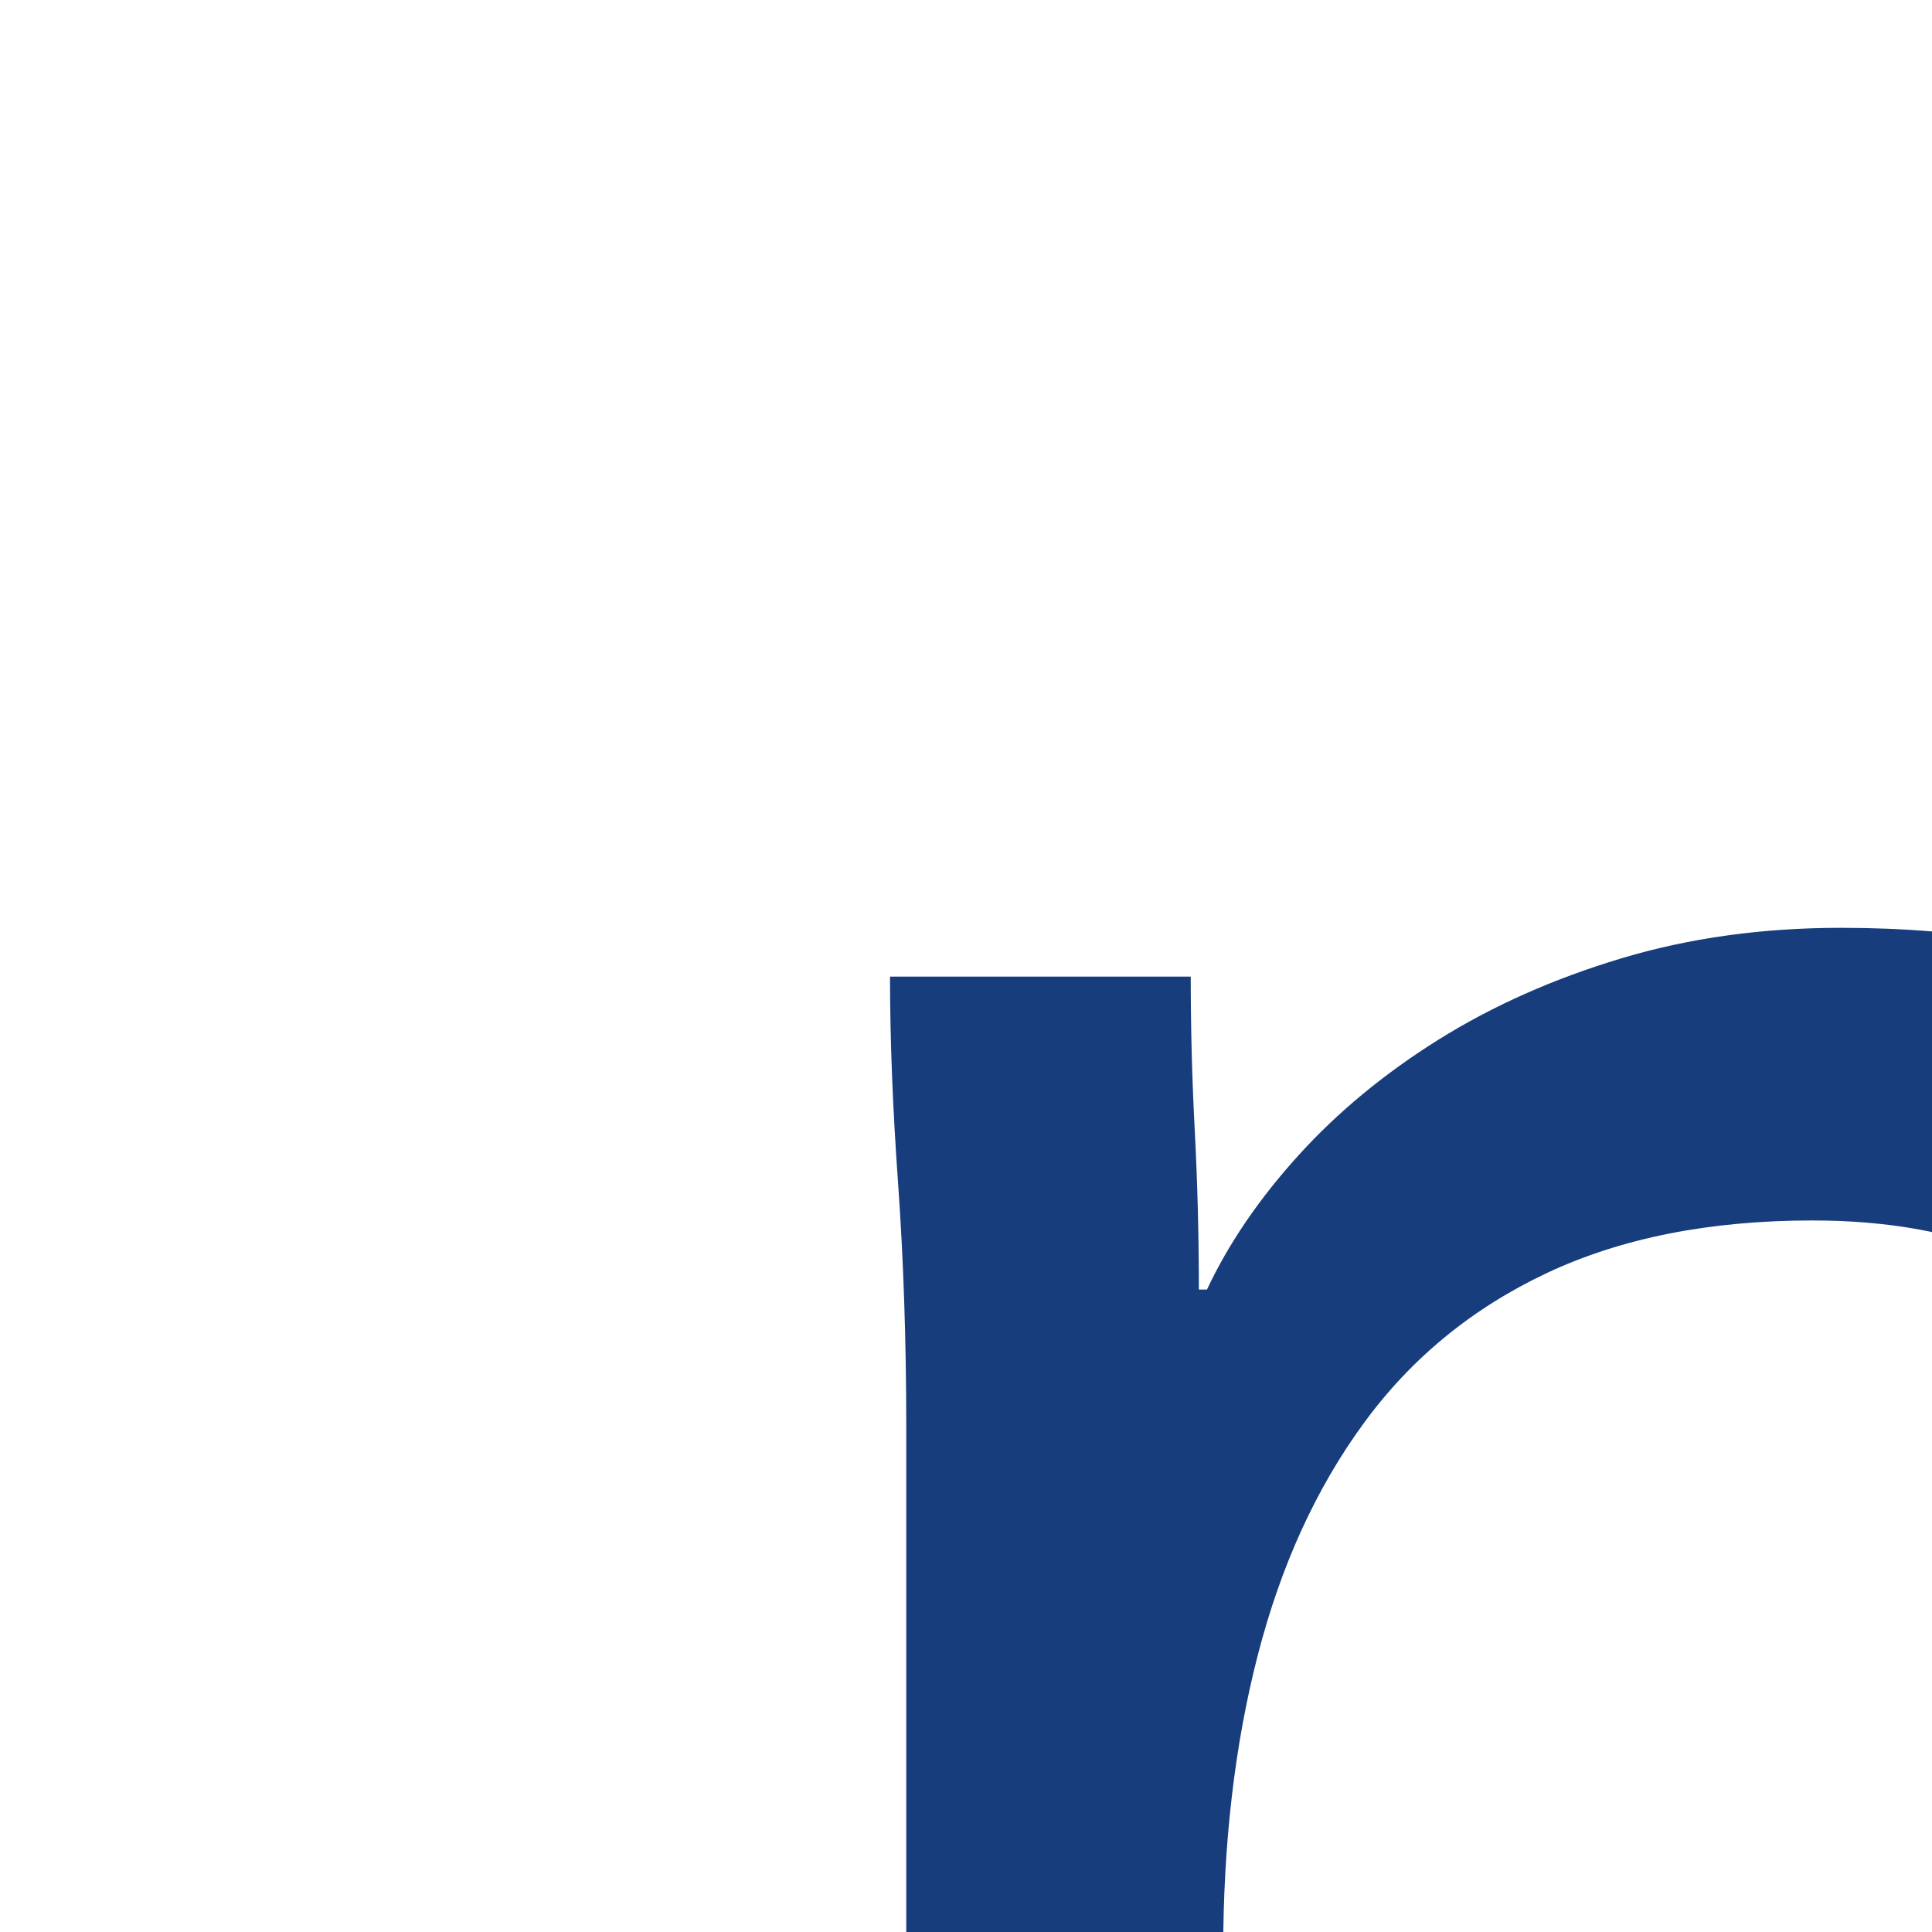 <?xml version="1.0" encoding="utf-8"?>
<!-- Generator: Adobe Illustrator 16.0.4, SVG Export Plug-In . SVG Version: 6.00 Build 0)  -->
<!DOCTYPE svg PUBLIC "-//W3C//DTD SVG 1.1//EN" "http://www.w3.org/Graphics/SVG/1.1/DTD/svg11.dtd">
<svg class="logotype" version="1.1" id="Calque_1" xmlns="http://www.w3.org/2000/svg" xmlns:xlink="http://www.w3.org/1999/xlink" x="0px" y="0px"
	 viewBox="0 0 100 100" enable-background="new 0 0 700 200" xml:space="preserve">
<g>
	<polygon fill="#173D7D" points="288.386,73.628 314.902,73.628 301.648,60.371 	"/>
	<polygon fill="#122142" points="288.386,47.112 288.386,73.628 301.615,60.374 	"/>
	<polygon fill="#124A7A" points="314.902,47.112 301.671,60.374 314.902,73.628 	"/>
	<polygon fill="#1F3057" points="288.386,47.112 301.648,60.371 314.902,47.112 	"/>
	<polygon fill="#6EE0F2" points="328.164,86.886 314.902,100.144 341.417,100.144 	"/>
	<polygon fill="#1CA3C9" points="328.13,86.89 314.902,73.628 314.902,100.144 	"/>
	<polygon fill="#6ECCF5" points="328.188,86.89 341.417,73.628 341.417,100.144 	"/>
	<polygon fill="#00A3DB" points="328.164,86.886 314.902,73.628 341.417,73.628 	"/>
	<polygon fill="#124A7A" points="367.929,73.628 394.445,73.628 381.186,60.371 	"/>
	<polygon fill="#1F3057" points="394.445,47.113 381.214,60.374 394.445,73.628 	"/>
	<polygon fill="#173D7D" points="367.929,47.112 367.929,73.628 381.161,60.374 	"/>
	<polygon fill="#122142" points="367.929,47.112 381.186,60.371 394.445,47.113 	"/>
	<polygon fill="#6ECCF5" points="354.67,86.886 367.933,100.144 341.417,100.144 	"/>
	<polygon fill="#1CA3C9" points="354.701,86.89 367.933,73.628 367.933,100.144 	"/>
	<polygon fill="#B5E3F7" points="354.647,86.89 341.417,73.628 341.417,100.144 	"/>
	<polygon fill="#00ABE3" points="354.67,86.886 367.933,73.628 341.417,73.628 	"/>
	<polygon fill="#124A7A" points="288.386,126.657 301.648,139.915 314.902,126.657 	"/>
	<polygon fill="#1F3057" points="288.386,153.173 301.615,139.91 288.386,126.657 	"/>
	<polygon fill="#173D7D" points="301.671,139.91 314.902,153.173 314.902,126.657 	"/>
	<polygon fill="#122142" points="288.386,153.173 314.902,153.173 301.648,139.915 	"/>
	<polygon fill="#9ED9E8" points="328.164,113.399 314.902,100.142 341.417,100.144 	"/>
	<polygon fill="#1CA3C9" points="328.13,113.395 314.902,126.657 314.902,100.142 	"/>
	<polygon fill="#C7D4EB" points="328.188,113.395 341.417,126.657 341.417,100.144 	"/>
	<polygon fill="#63B5E0" points="328.164,113.399 314.902,126.657 341.417,126.657 	"/>
	<polygon fill="#173D7D" points="367.929,126.657 381.186,139.915 394.445,126.657 	"/>
	<polygon fill="#122142" points="381.214,139.91 394.445,153.173 394.445,126.657 	"/>
	<polygon fill="#124A7A" points="367.929,153.173 381.161,139.91 367.929,126.657 	"/>
	<polygon fill="#1F3057" points="367.929,153.173 394.445,153.173 381.186,139.915 	"/>
	<polygon fill="#9CD9F7" points="354.67,113.399 367.933,100.144 341.417,100.144 	"/>
	<polygon fill="#1CA3C9" points="354.701,113.395 367.933,126.657 367.933,100.144 	"/>
	<polygon fill="#8FCCF0" points="354.647,113.395 341.417,126.657 341.417,100.144 	"/>
	<polygon fill="#0075B0" points="354.67,113.399 367.933,126.657 341.417,126.657 	"/>
	<polygon fill="#5C99BD" points="328.154,60.371 341.417,73.628 314.902,73.628 	"/>
	<polygon fill="#404D9E" points="314.902,47.112 314.902,73.628 328.13,60.374 	"/>
	<polygon fill="#2657A1" points="288.386,73.628 301.648,86.886 314.902,73.628 	"/>
	<polygon fill="#0075B0" points="301.671,86.881 314.902,100.144 314.902,73.628 	"/>
	<polygon fill="#2657A1" points="381.188,86.881 367.933,100.144 367.933,73.628 	"/>
	<polygon fill="#404D9E" points="367.929,73.628 381.186,86.858 394.445,73.628 	"/>
	<polygon fill="#0075B0" points="367.929,47.112 354.676,60.374 367.929,73.628 	"/>
	<polygon fill="#1CA3C9" points="354.678,60.398 341.417,73.628 367.933,73.628 	"/>
	<polygon fill="#0075B0" points="314.902,153.145 328.161,139.882 314.902,126.628 	"/>
	<polygon fill="#1CA3C9" points="328.154,139.855 341.417,126.628 314.902,126.628 	"/>
	<polygon fill="#2657A1" points="301.645,113.404 314.902,100.144 314.902,126.657 	"/>
	<polygon fill="#404D9E" points="288.386,126.657 314.902,126.657 301.648,113.428 	"/>
	<polygon fill="#2657A1" points="367.929,126.628 394.445,126.628 381.186,113.372 	"/>
	<polygon fill="#0075B0" points="381.161,113.375 367.933,100.115 367.933,126.628 	"/>
	<polygon fill="#5C99BD" points="354.678,139.885 341.417,126.628 367.933,126.628 	"/>
	<polygon fill="#404D9E" points="354.701,139.882 367.933,153.145 367.933,126.628 	"/>
</g>
<path fill="#173D7D" d="M46.908,73.898c0-4.486-0.142-8.693-0.421-12.62c-0.282-3.924-0.42-7.5-0.42-10.728h15.565
	c0,2.666,0.069,5.332,0.21,7.993c0.139,2.664,0.211,5.399,0.211,8.204h0.419c1.121-2.385,2.699-4.698,4.733-6.942
	c2.031-2.243,4.451-4.241,7.256-5.996c2.805-1.751,5.96-3.155,9.467-4.207c3.503-1.052,7.291-1.578,11.36-1.578
	c6.448,0,12.023,0.983,16.721,2.946c4.698,1.964,8.589,4.698,11.674,8.202c3.084,3.508,5.365,7.75,6.838,12.726
	c1.472,4.981,2.208,10.413,2.208,16.303v60.792h-16.408V89.886c0-8.273-1.823-14.794-5.47-19.564
	c-3.647-4.765-9.326-7.151-17.039-7.151c-5.331,0-9.921,0.914-13.777,2.735c-3.858,1.825-7.014,4.417-9.464,7.783
	c-2.458,3.366-4.28,7.362-5.47,11.99c-1.194,4.627-1.789,9.749-1.789,15.356v47.959H46.908V73.898z"/>
<path fill="#173D7D" d="M252.953,125.644c0,4.49,0.138,8.698,0.421,12.623c0.278,3.927,0.42,7.504,0.42,10.728h-15.566
	c0-2.661-0.073-5.328-0.211-7.992c-0.141-2.665-0.21-5.398-0.21-8.205h-0.421c-1.123,2.387-2.7,4.701-4.731,6.942
	c-2.036,2.245-4.455,4.241-7.258,5.993c-2.808,1.757-5.961,3.156-9.465,4.209c-3.508,1.052-7.292,1.575-11.359,1.575
	c-6.452,0-12.026-0.979-16.723-2.942c-4.701-1.963-8.591-4.697-11.675-8.204c-3.086-3.506-5.363-7.747-6.836-12.729
	c-1.471-4.974-2.208-10.41-2.208-16.301V50.55h16.407v59.109c0,8.274,1.822,14.794,5.47,19.561c3.644,4.77,9.325,7.154,17.038,7.154
	c5.329,0,9.921-0.912,13.777-2.734c3.856-1.822,7.012-4.42,9.467-7.783c2.453-3.365,4.275-7.364,5.47-11.991
	c1.189-4.628,1.787-9.746,1.787-15.355V50.55h16.408V125.644z"/>
<path fill="#173D7D" d="M515.881,131.113c-5.888,7.574-12.341,12.867-19.352,15.882c-7.015,3.016-15.145,4.521-24.4,4.521
	c-7.715,0-14.657-1.366-20.826-4.101c-6.172-2.735-11.396-6.414-15.67-11.042c-4.278-4.629-7.573-10.099-9.889-16.409
	c-2.312-6.309-3.47-13.041-3.47-20.192c0-7.573,1.264-14.548,3.788-20.93c2.525-6.381,6.026-11.848,10.517-16.407
	c4.486-4.555,9.812-8.099,15.987-10.624c6.171-2.523,12.899-3.786,20.194-3.786c6.868,0,13.18,1.157,18.931,3.471
	c5.747,2.313,10.69,5.679,14.829,10.096c4.135,4.418,7.327,9.818,9.571,16.198c2.24,6.384,3.365,13.64,3.365,21.771v5.259h-79.512
	c0.281,4.206,1.296,8.239,3.051,12.095c1.751,3.858,4.029,7.224,6.836,10.097c2.802,2.877,6.099,5.152,9.887,6.836
	c3.787,1.682,7.92,2.525,12.41,2.525c7.151,0,13.18-1.262,18.091-3.788c4.907-2.522,9.322-6.237,13.25-11.148L515.881,131.113z
	 M501.788,90.938c-0.282-8.415-3.017-15.146-8.204-20.195c-5.189-5.048-12.343-7.572-21.455-7.572
	c-9.117,0-16.479,2.523-22.086,7.572c-5.61,5.049-8.978,11.78-10.098,20.195H501.788z"/>
<g>
	<path fill="#173D7D" d="M547.75,99.772c0-7.711,1.332-14.725,3.997-21.035c2.661-6.311,6.311-11.743,10.939-16.303
		c4.627-4.555,10.164-8.099,16.616-10.624c6.45-2.523,13.463-3.786,21.034-3.786c7.575,0,14.584,1.263,21.036,3.786
		c6.446,2.524,11.989,6.069,16.617,10.624c4.629,4.56,8.274,9.992,10.939,16.303c2.661,6.31,3.995,13.323,3.995,21.035
		c0,7.713-1.334,14.725-3.995,21.033c-2.665,6.312-6.311,11.749-10.939,16.305c-4.628,4.557-10.171,8.098-16.617,10.621
		c-6.452,2.524-13.461,3.785-21.036,3.785c-7.571,0-14.584-1.261-21.034-3.785c-6.452-2.523-11.989-6.064-16.616-10.621
		c-4.629-4.556-8.278-9.992-10.939-16.305C549.082,114.497,547.75,107.485,547.75,99.772z M565.422,99.772
		c0,5.189,0.804,9.99,2.417,14.408c1.61,4.419,3.96,8.278,7.048,11.57c3.083,3.296,6.766,5.891,11.041,7.781
		c4.276,1.895,9.079,2.842,14.409,2.842c5.329,0,10.132-0.947,14.409-2.842c4.276-1.891,7.958-4.485,11.044-7.781
		c3.084-3.292,5.433-7.151,7.046-11.57c1.611-4.418,2.421-9.219,2.421-14.408c0-5.187-0.81-9.992-2.421-14.408
		c-1.613-4.419-3.962-8.275-7.046-11.571c-3.086-3.293-6.768-5.888-11.044-7.782c-4.277-1.893-9.08-2.84-14.409-2.84
		c-5.33,0-10.133,0.947-14.409,2.84c-4.275,1.894-7.958,4.489-11.041,7.782c-3.088,3.296-5.438,7.152-7.048,11.571
		C566.226,89.78,565.422,94.585,565.422,99.772z"/>
</g>
</svg>
